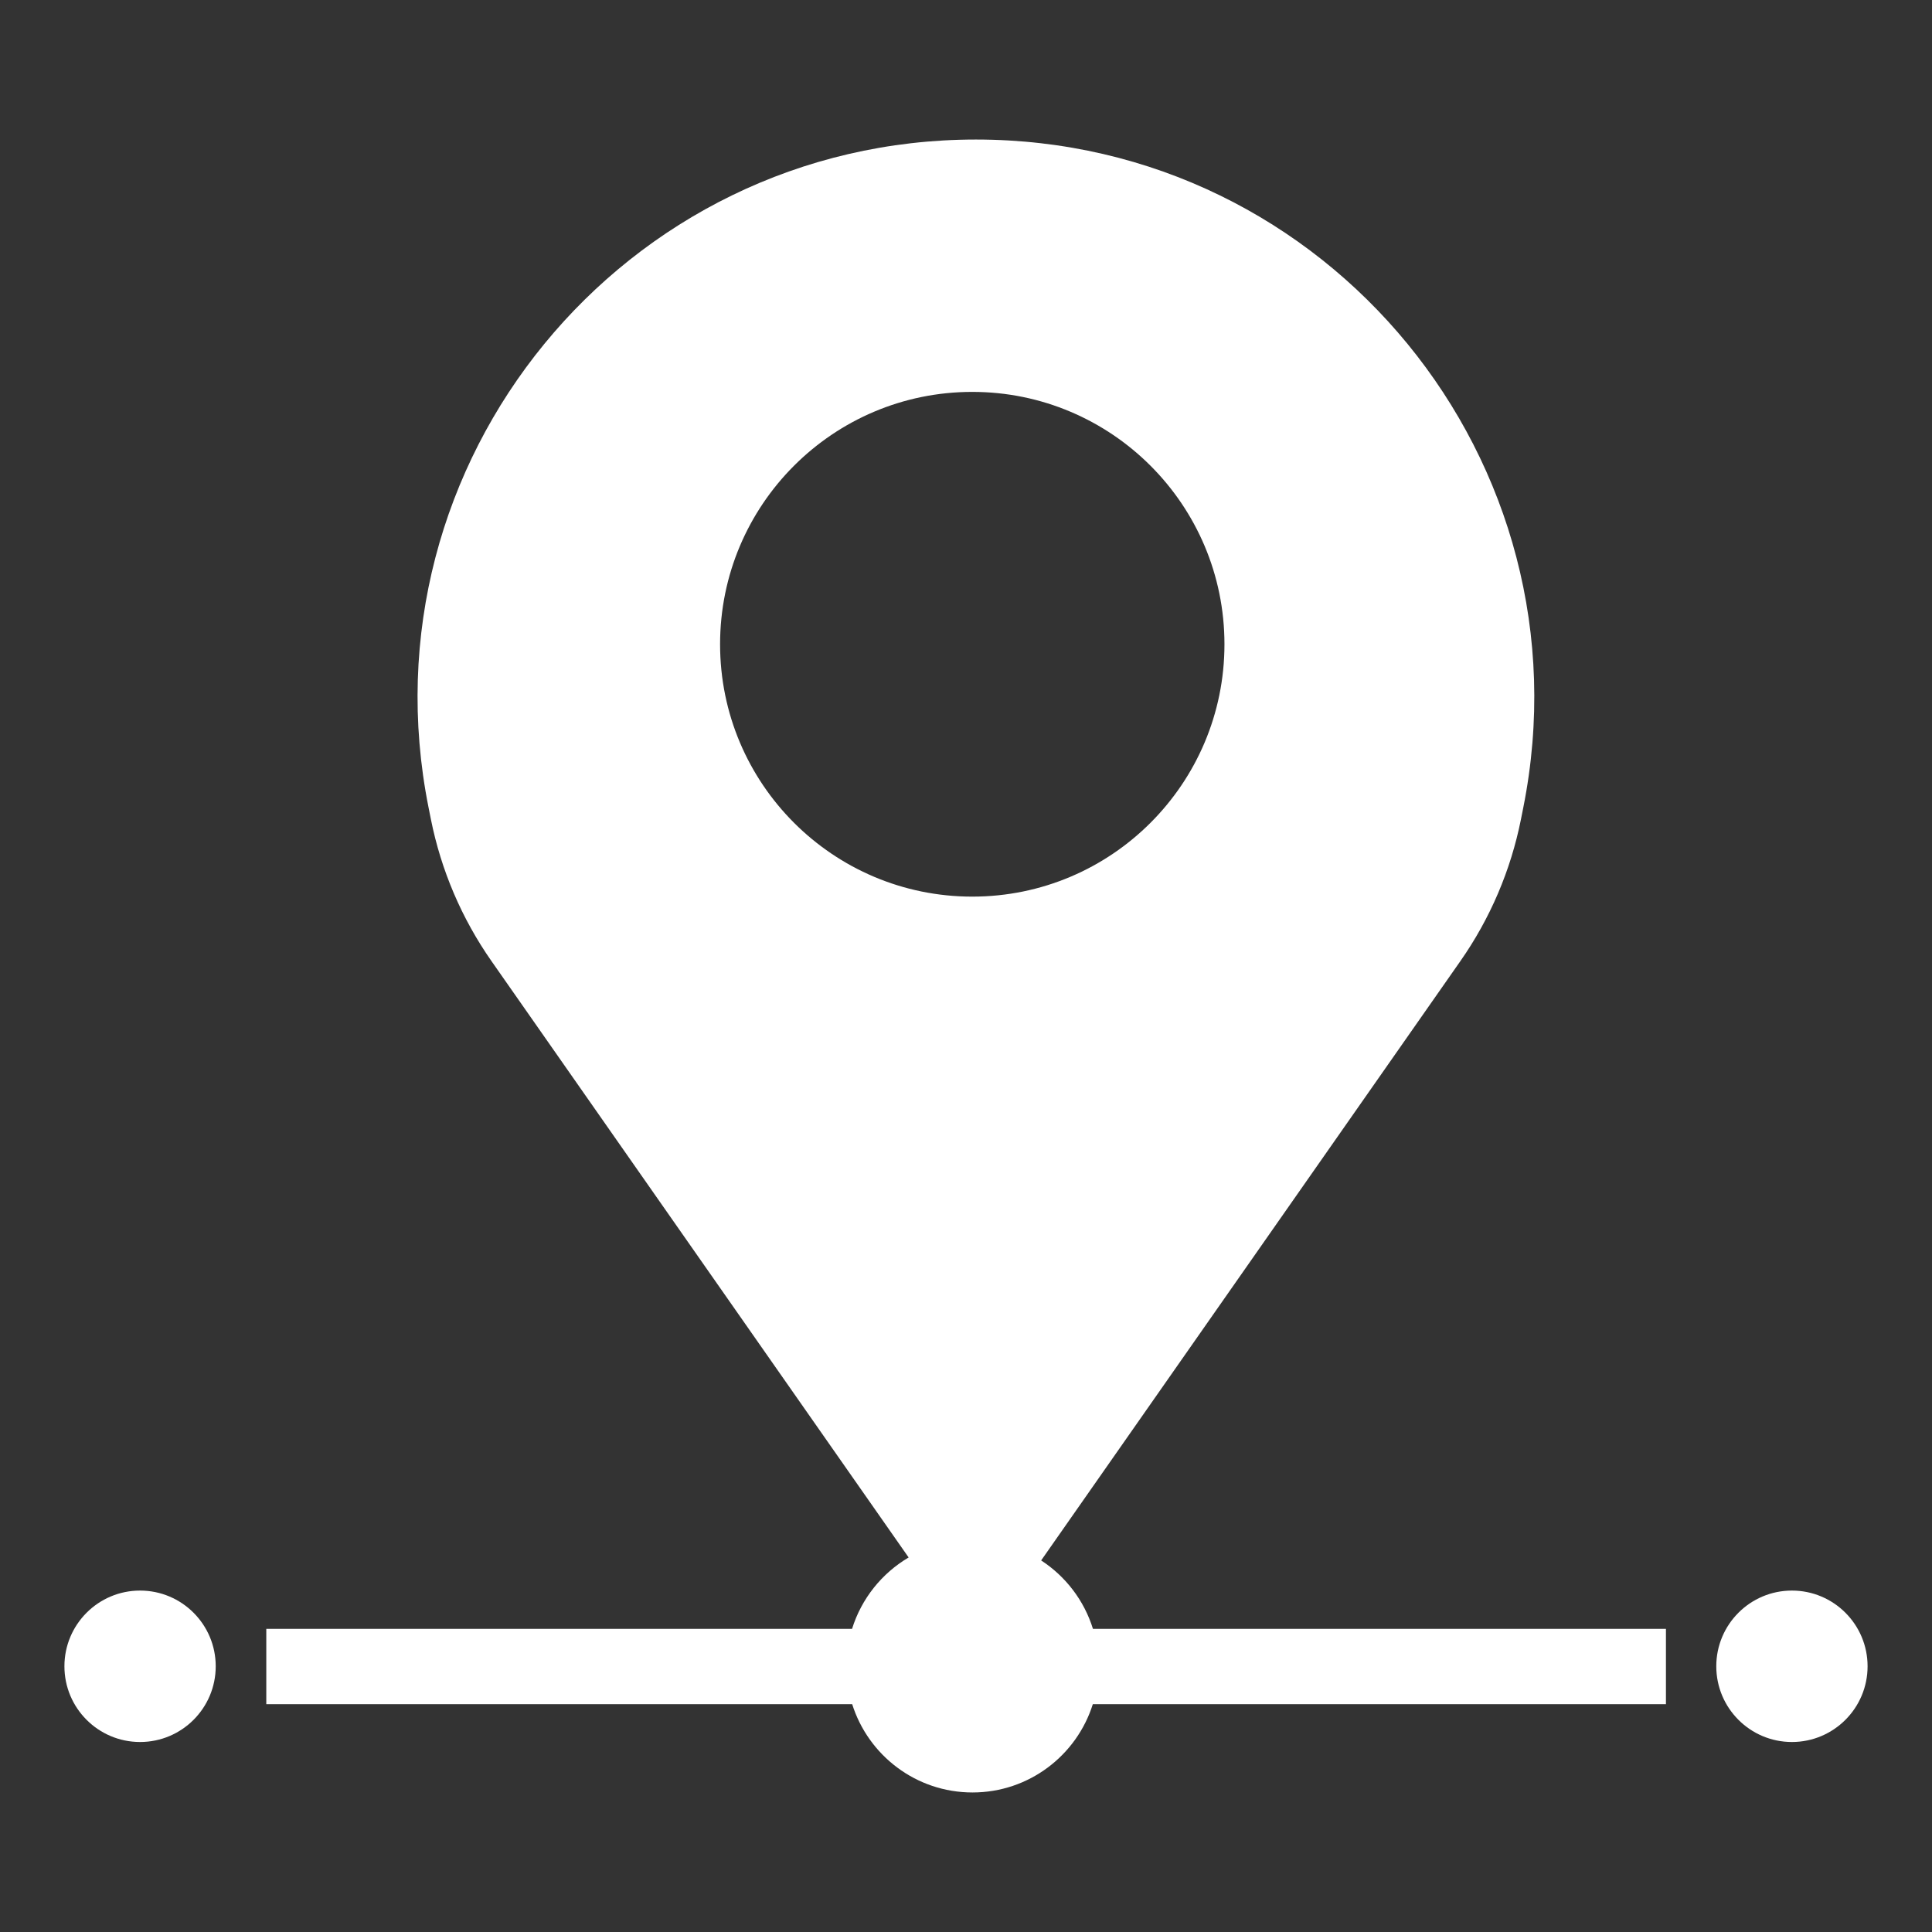 <svg width="90" height="90" viewBox="0 0 90 90" fill="none" xmlns="http://www.w3.org/2000/svg">
<rect x="0" y="0" width="90" height="90" fill="#333333" stroke="none"/>
<ellipse cx="83.475" cy="77.622" rx="3.524" ry="3.527" fill="white"/>
<ellipse cx="6.525" cy="77.622" rx="3.524" ry="3.527" fill="white"/>
<path fill-rule="evenodd" clip-rule="evenodd" d="M19.965 37.624C16.747 21.523 29.054 6.5 45.463 6.5C61.872 6.5 74.178 21.523 70.96 37.624L70.851 38.171C70.377 40.543 69.417 42.791 68.03 44.772L48.501 72.691C49.639 73.431 50.504 74.555 50.914 75.879H77.606V79.386H50.908C50.16 81.77 47.933 83.5 45.303 83.5C42.673 83.5 40.447 81.77 39.698 79.386H12.405V75.879H39.692C40.129 74.47 41.081 73.287 42.328 72.553L22.895 44.772C21.509 42.791 20.549 40.543 20.074 38.171L19.965 37.624ZM57.04 30.012C57.04 36.505 51.78 41.768 45.292 41.768C38.804 41.768 33.544 36.505 33.544 30.012C33.544 23.519 38.804 18.256 45.292 18.256C51.78 18.256 57.04 23.519 57.04 30.012Z" fill="white"/>
</svg>
